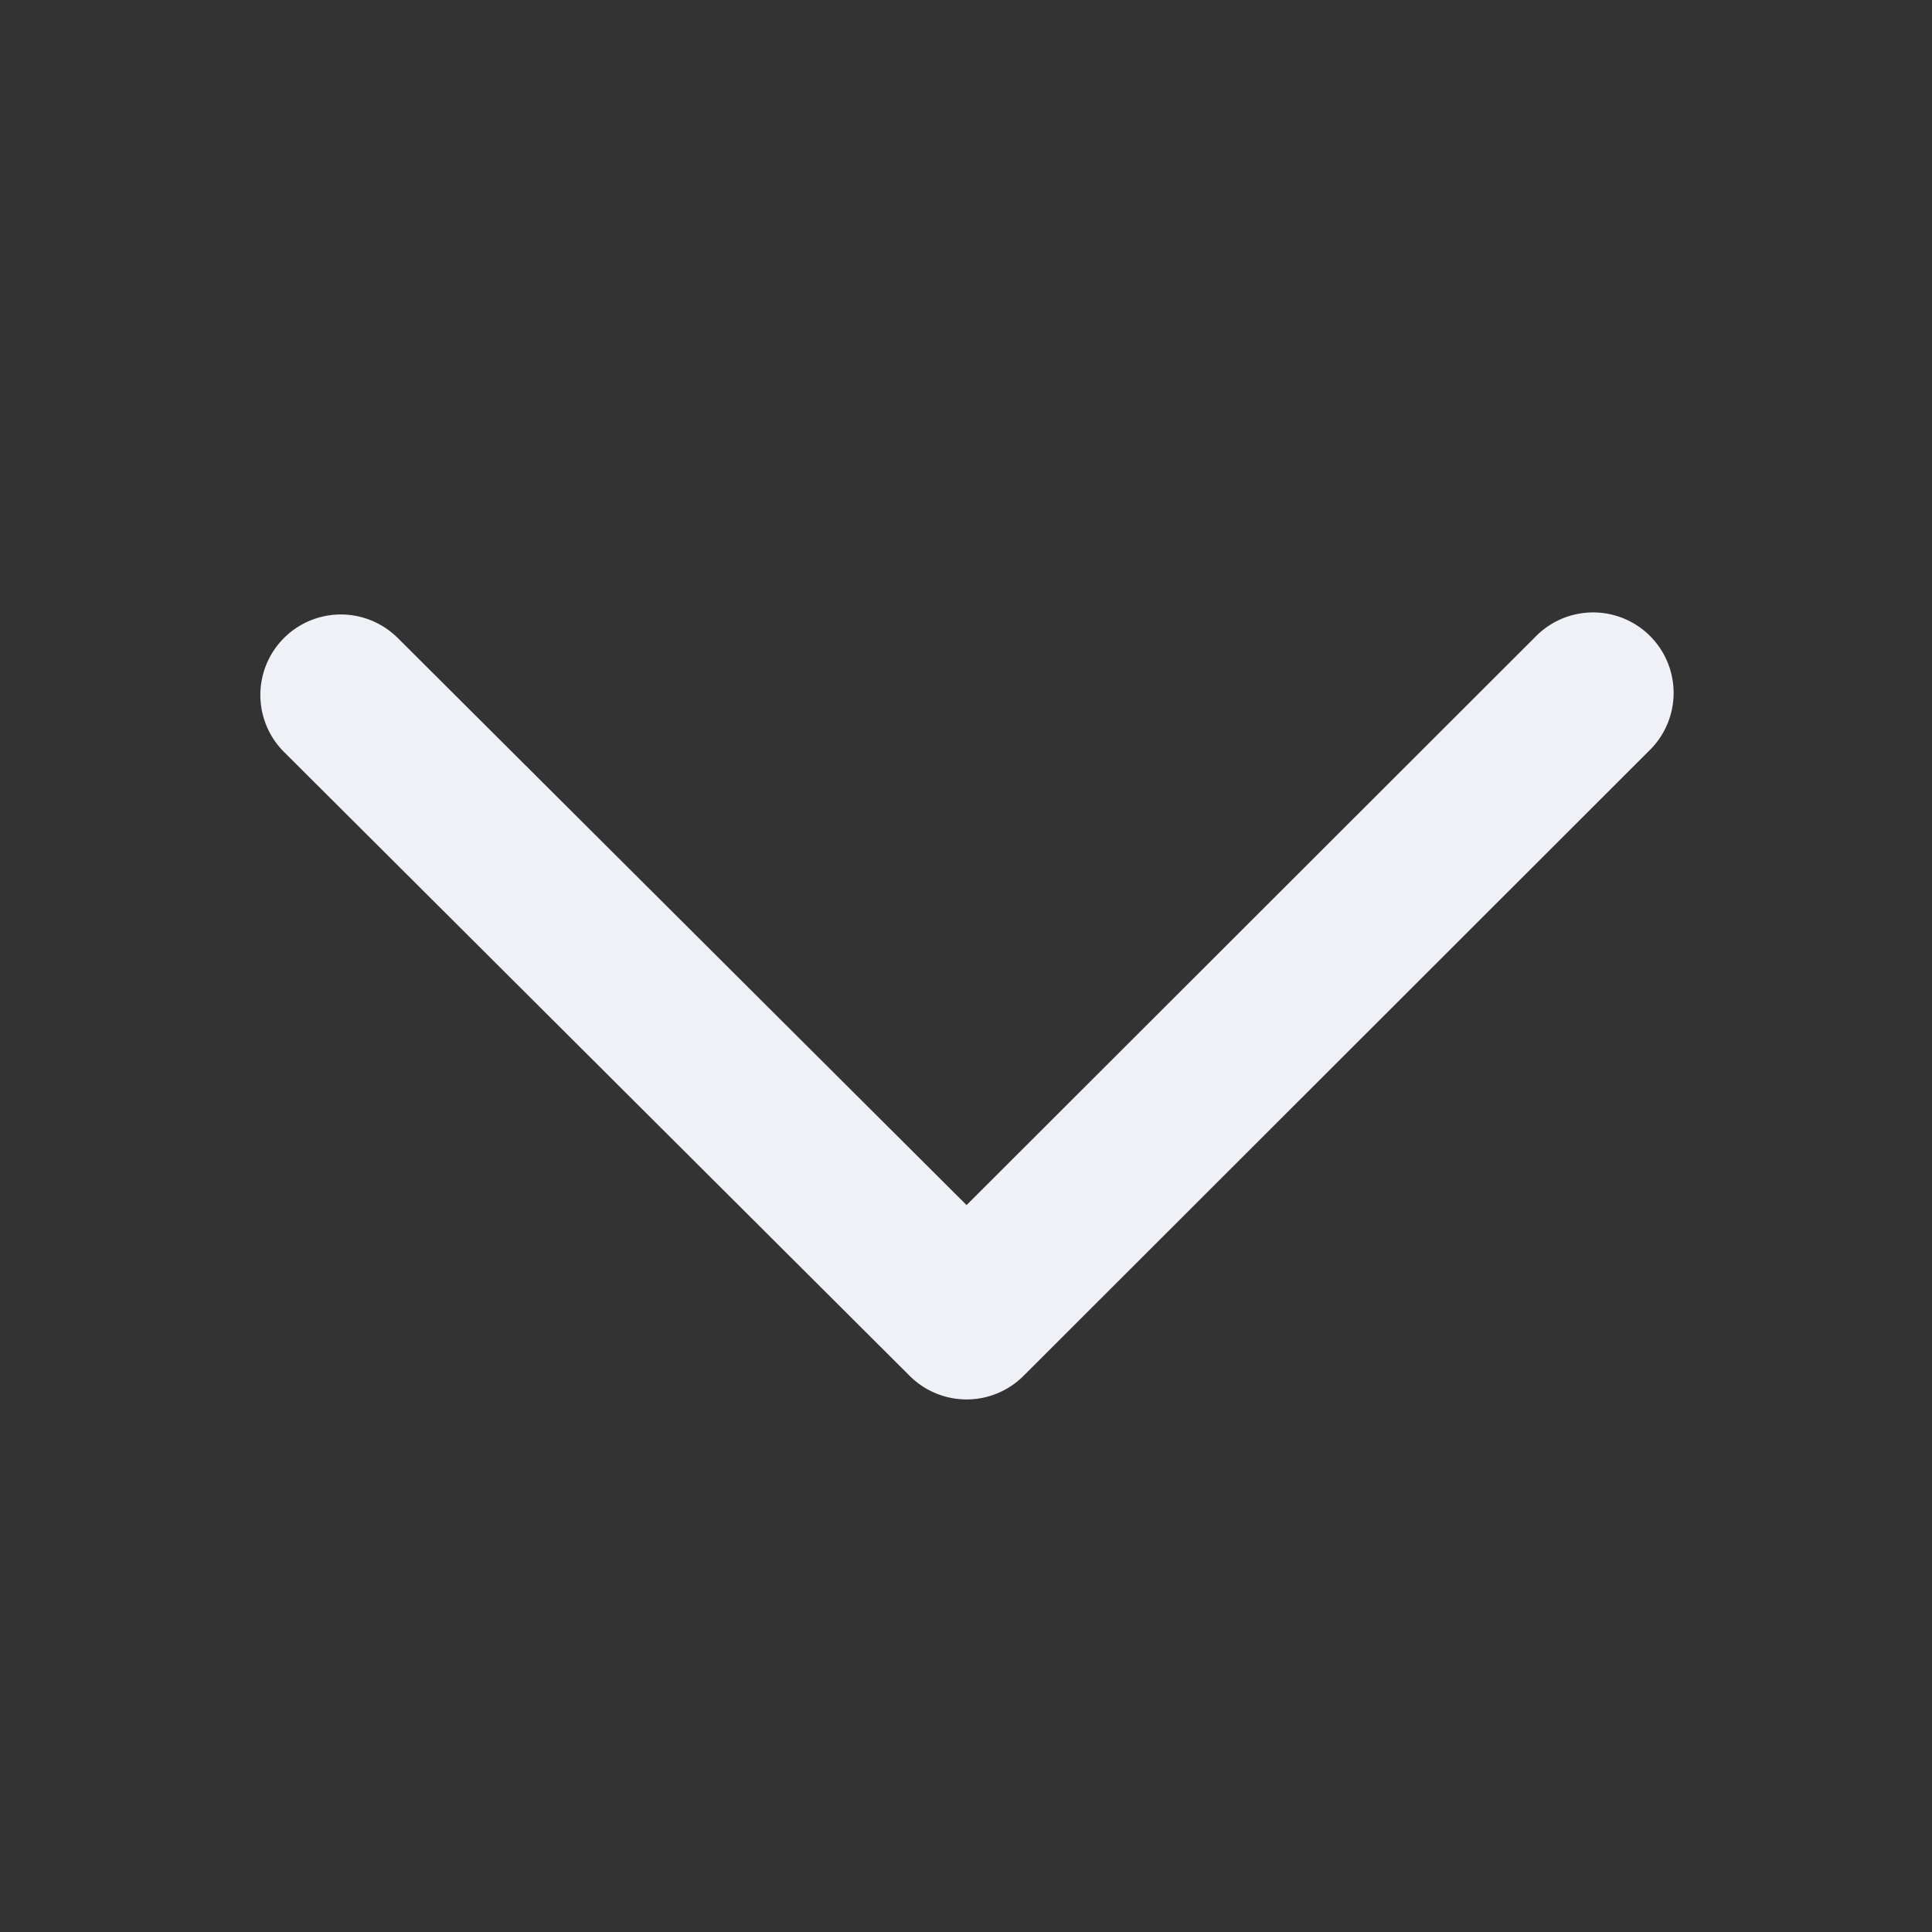 <svg xmlns="http://www.w3.org/2000/svg" viewBox="0 0 24 24" width="1em" height="1em"
    fill="#eff1f6bf"
    class="w-4.5 h-4.5 ml-3 pointer-events-none transition duration-300 text-label-3 dark:text-dark-label-3"
    aria-hidden="true">
    <rect x="0" y="0" width="24" height="24" fill="#333333" stroke="none"/>
    <path fill-rule="evenodd"
        d="M4.929 7.913l7.078 7.057 7.064-7.057a1 1 0 111.414 1.414l-7.77 7.764a1 1 0 01-1.415 0L3.515 9.328a1 1 0 011.414-1.414z"
        clip-rule="evenodd"></path>
</svg>